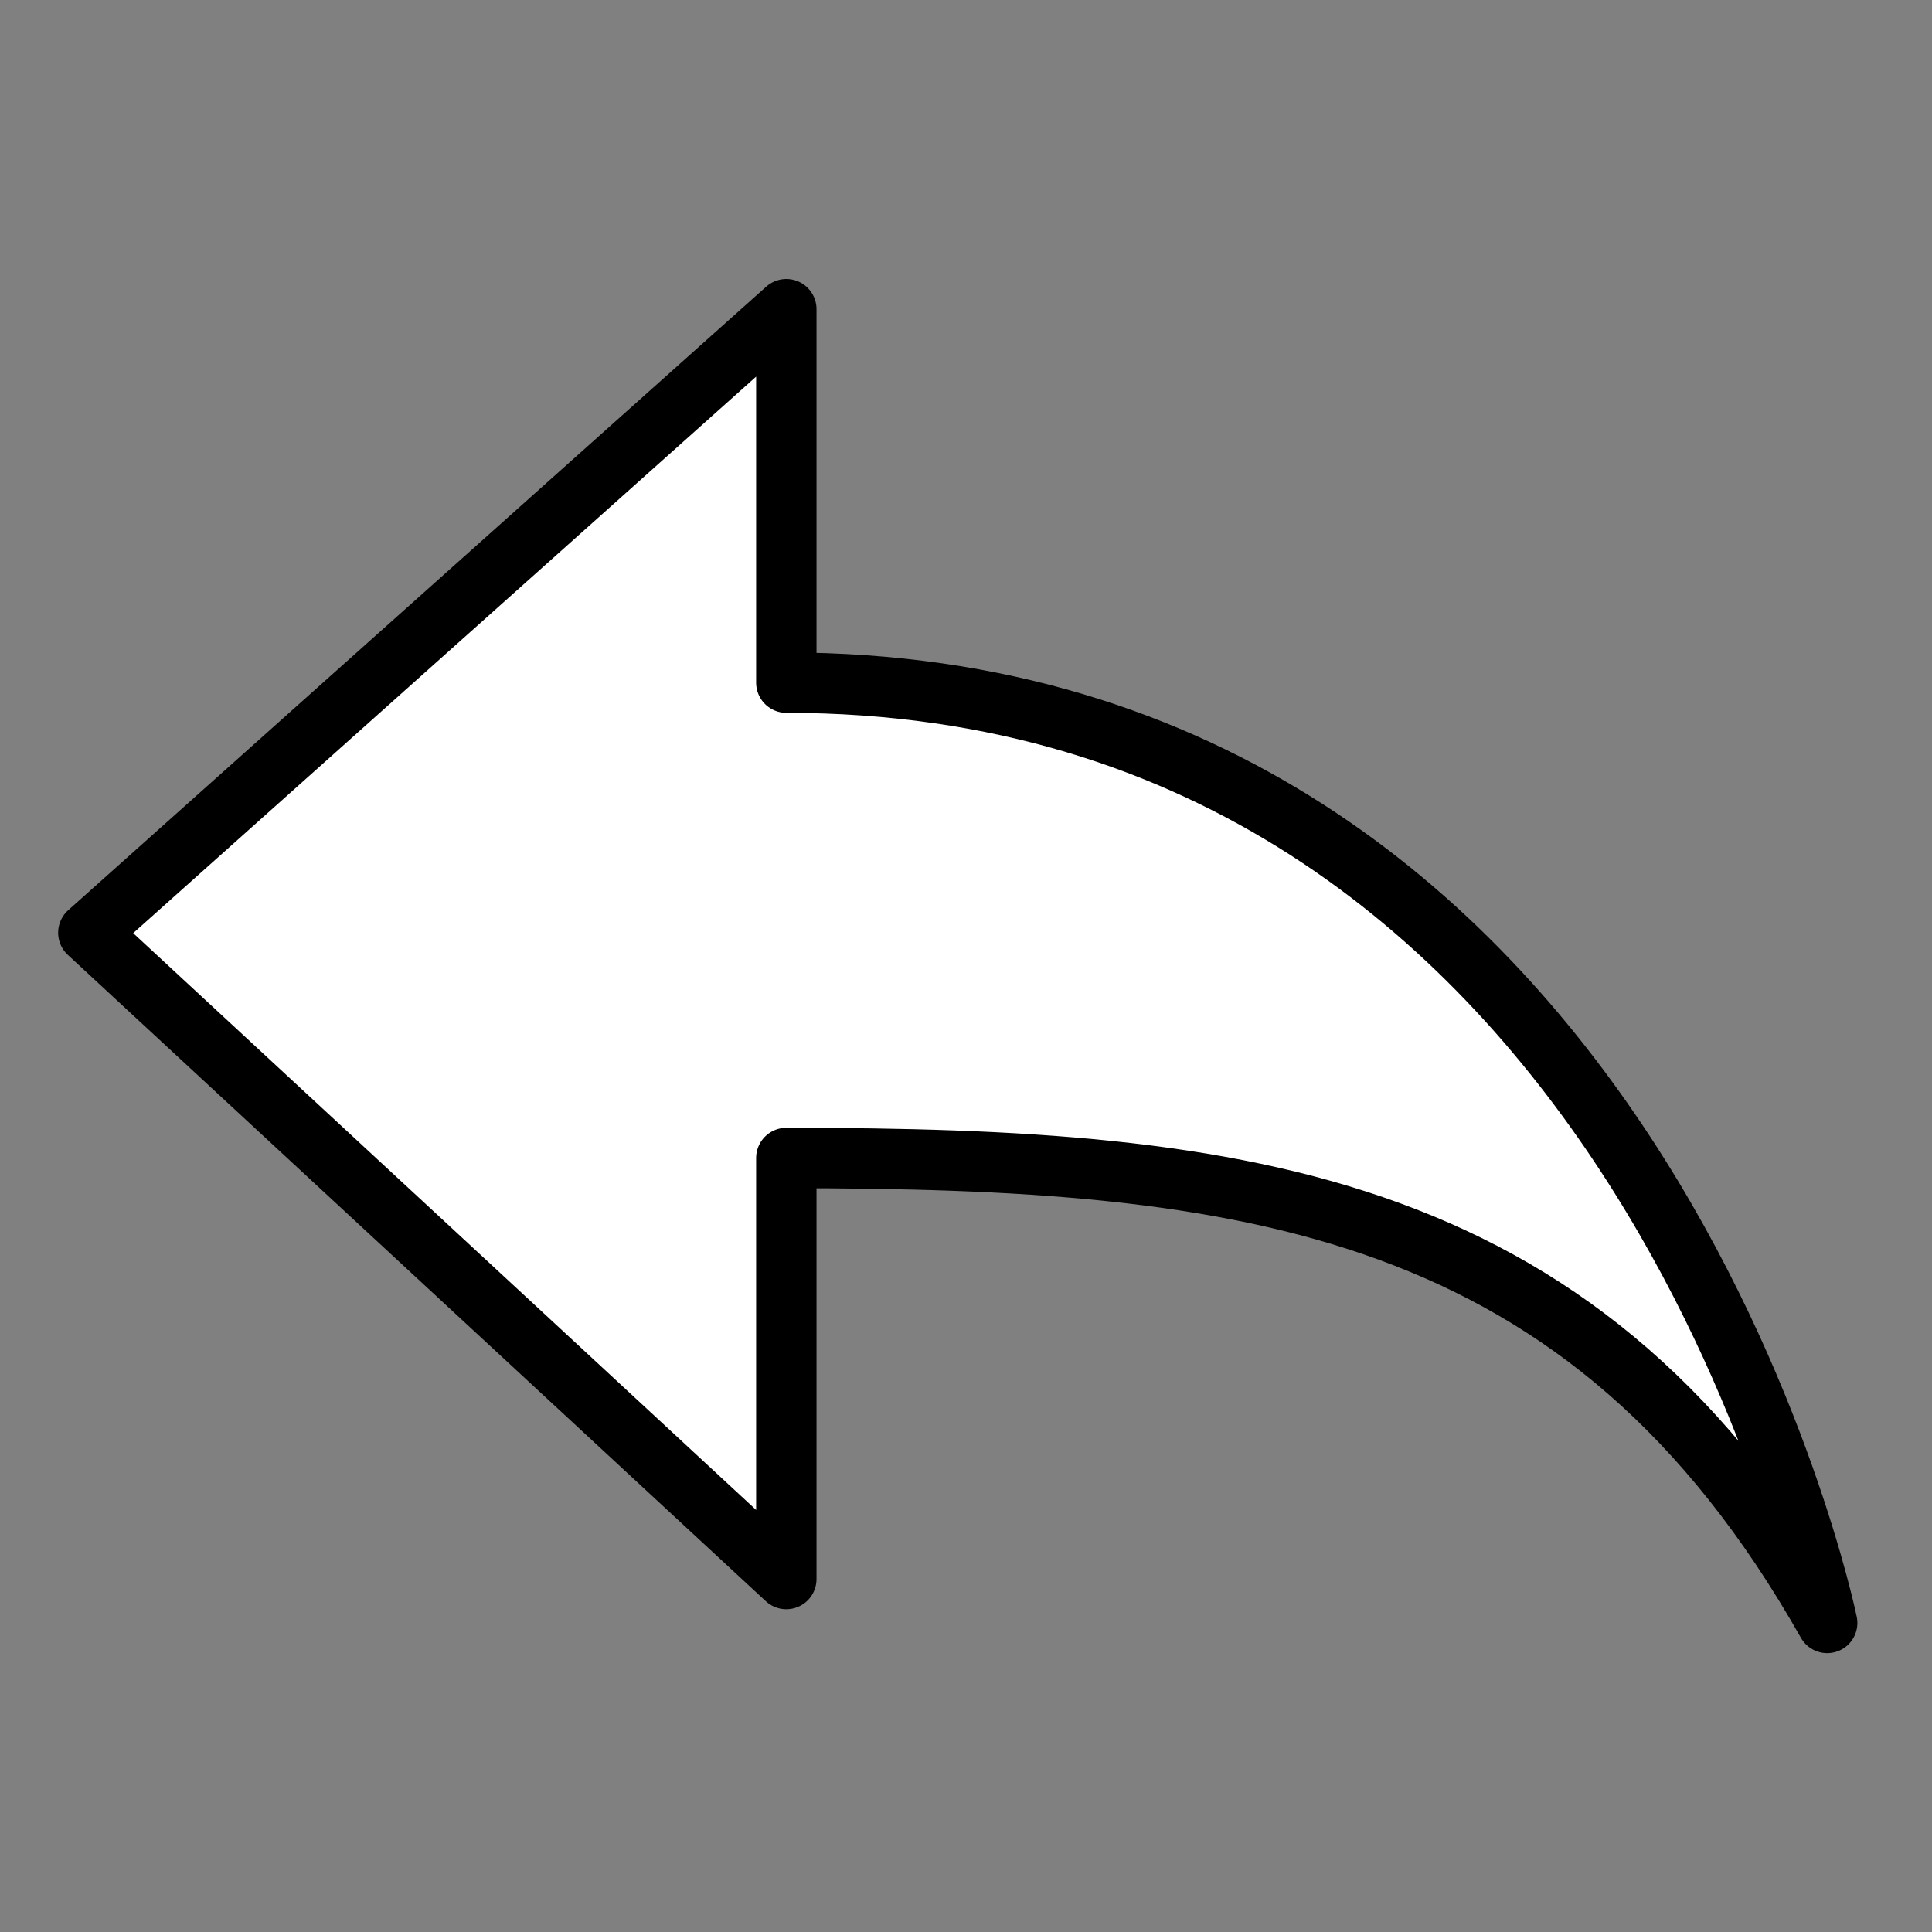 <?xml version="1.0" encoding="utf-8"?>
<!DOCTYPE svg PUBLIC "-//W3C//DTD SVG 1.1//EN" "http://www.w3.org/Graphics/SVG/1.1/DTD/svg11.dtd">
<svg version="1.1" id="Layer_1" xmlns="http://www.w3.org/2000/svg" xmlns:xlink="http://www.w3.org/1999/xlink" x="0px" y="0px"
	 width="32px" height="32px" viewBox="19.9 24.38 32 32" enable-background="new 19.9 24.38 32 32" xml:space="preserve">
<rect x="19.9" y="24.38" width="32" height="32" fill="#808080" stroke="none"/>
<path fill="#FFFFFF" stroke="#000000" stroke-linecap="round" stroke-linejoin="round" stroke-miterlimit="10" d="M50.164,51.261
	c0,0-3.199-15.574-17.24-15.574v-6.186L21.363,39.829l11.561,10.705V43.56C40.544,43.563,46.191,44.233,50.164,51.261z"/>
</svg>
